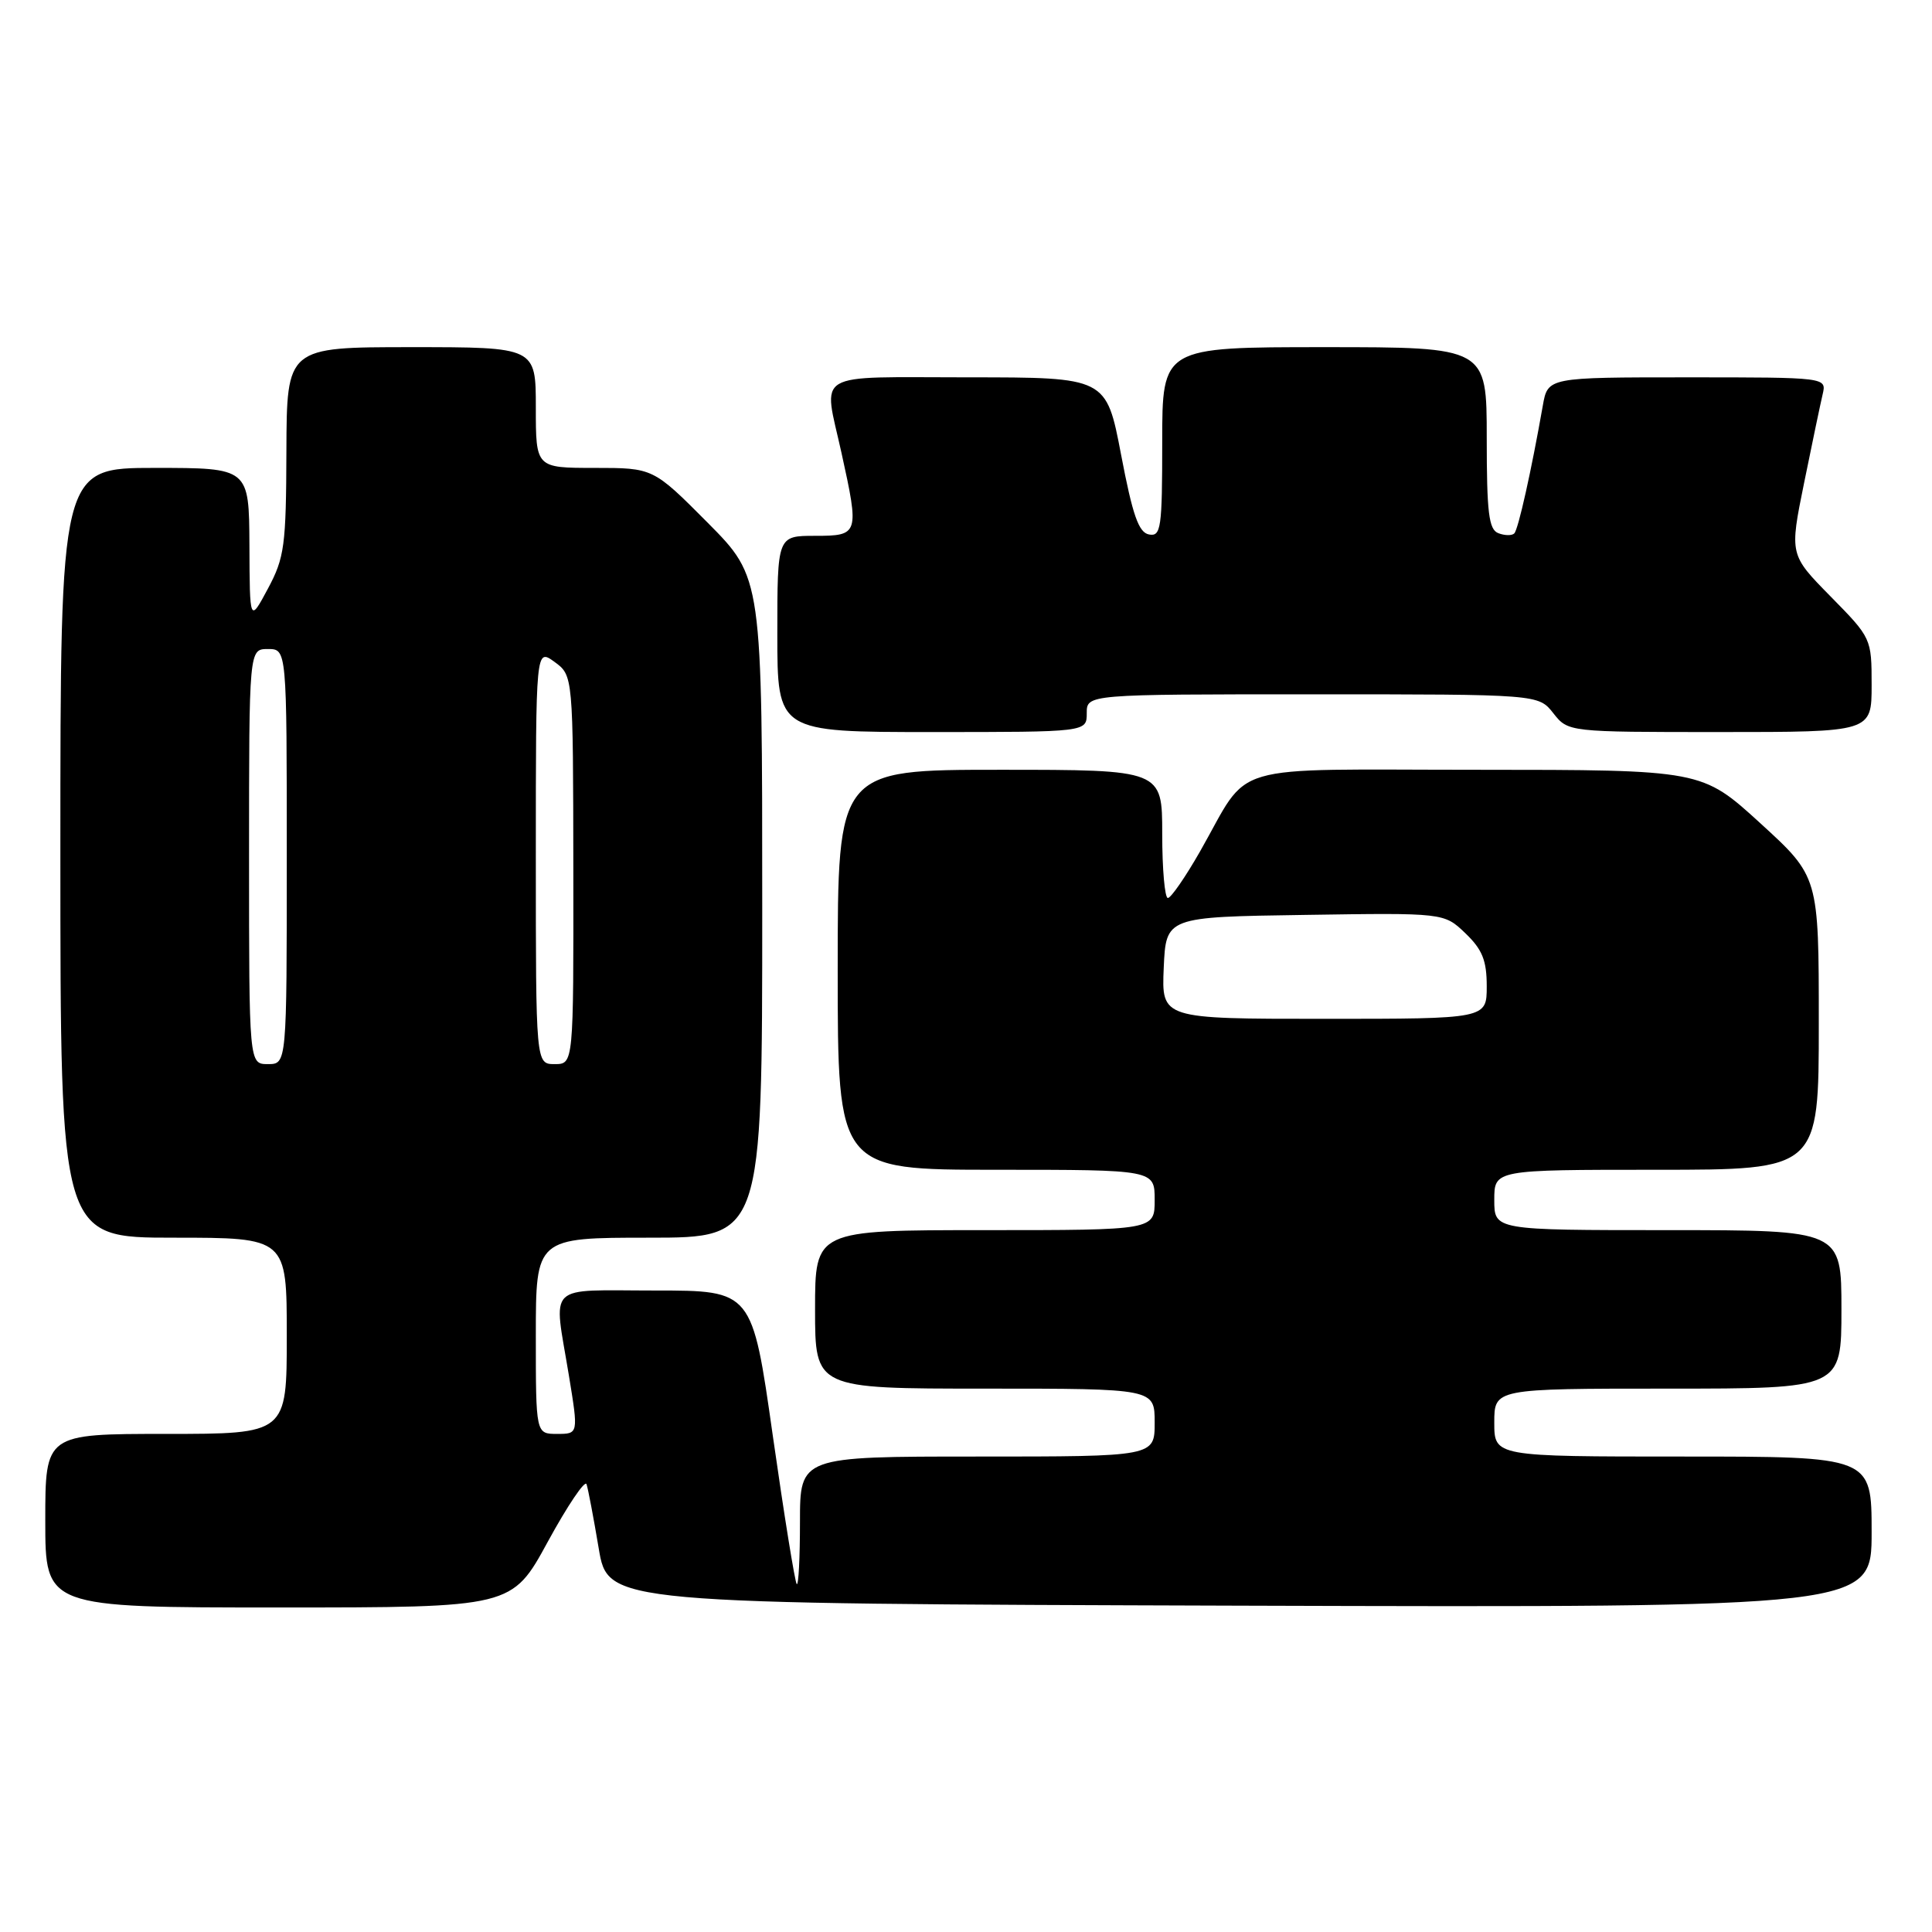 <?xml version="1.0" encoding="UTF-8" standalone="no"?>
<!DOCTYPE svg PUBLIC "-//W3C//DTD SVG 1.1//EN" "http://www.w3.org/Graphics/SVG/1.1/DTD/svg11.dtd" >
<svg xmlns="http://www.w3.org/2000/svg" xmlns:xlink="http://www.w3.org/1999/xlink" version="1.1" viewBox="0 0 256 256">
 <g >
 <path fill="currentColor"
d=" M 72.59 204.28 C 75.21 199.48 77.52 196.06 77.72 196.67 C 77.93 197.29 78.65 201.11 79.33 205.15 C 80.56 212.50 80.56 212.50 164.28 212.76 C 248.00 213.01 248.00 213.01 248.00 203.01 C 248.00 193.00 248.00 193.00 223.00 193.00 C 198.00 193.00 198.00 193.00 198.00 188.50 C 198.00 184.00 198.00 184.00 221.00 184.00 C 244.00 184.00 244.00 184.00 244.00 173.50 C 244.00 163.00 244.00 163.00 221.00 163.00 C 198.00 163.00 198.00 163.00 198.00 159.00 C 198.00 155.00 198.00 155.00 219.50 155.00 C 241.00 155.00 241.00 155.00 241.00 135.58 C 241.00 116.16 241.00 116.16 233.25 109.08 C 225.50 102.01 225.50 102.01 195.82 102.00 C 161.86 102.00 165.86 100.82 159.00 112.84 C 157.07 116.22 155.16 118.98 154.75 118.99 C 154.34 119.00 154.00 115.17 154.00 110.50 C 154.00 102.00 154.00 102.00 132.50 102.00 C 111.00 102.00 111.00 102.00 111.00 128.50 C 111.00 155.00 111.00 155.00 132.00 155.00 C 153.00 155.00 153.00 155.00 153.00 159.00 C 153.00 163.00 153.00 163.00 130.50 163.00 C 108.00 163.00 108.00 163.00 108.00 173.50 C 108.00 184.00 108.00 184.00 130.50 184.00 C 153.00 184.00 153.00 184.00 153.00 188.50 C 153.00 193.00 153.00 193.00 129.50 193.00 C 106.00 193.00 106.00 193.00 106.00 201.67 C 106.00 206.43 105.81 210.14 105.57 209.90 C 105.34 209.67 103.91 200.82 102.40 190.24 C 99.67 171.00 99.67 171.00 86.83 171.00 C 72.14 171.00 73.34 169.82 75.38 182.25 C 76.65 190.00 76.65 190.00 73.82 190.00 C 71.00 190.00 71.00 190.00 71.00 177.00 C 71.00 164.00 71.00 164.00 86.00 164.00 C 101.00 164.00 101.00 164.00 101.00 120.27 C 101.00 76.55 101.00 76.55 93.78 69.27 C 86.55 62.00 86.55 62.00 78.78 62.00 C 71.00 62.00 71.00 62.00 71.00 54.00 C 71.00 46.00 71.00 46.00 54.50 46.00 C 38.00 46.00 38.00 46.00 37.95 59.75 C 37.91 72.32 37.70 73.89 35.50 78.00 C 33.09 82.50 33.09 82.50 33.05 72.25 C 33.00 62.00 33.00 62.00 20.50 62.00 C 8.00 62.00 8.00 62.00 8.00 113.00 C 8.00 164.00 8.00 164.00 23.00 164.00 C 38.00 164.00 38.00 164.00 38.00 177.00 C 38.00 190.00 38.00 190.00 22.00 190.00 C 6.00 190.00 6.00 190.00 6.00 201.50 C 6.00 213.00 6.00 213.00 36.92 213.00 C 67.84 213.00 67.84 213.00 72.59 204.28 Z  M 144.00 94.50 C 144.00 92.00 144.00 92.00 173.93 92.00 C 203.85 92.00 203.85 92.00 205.82 94.50 C 207.79 97.00 207.79 97.00 227.89 97.00 C 248.00 97.00 248.00 97.00 248.00 90.78 C 248.00 84.59 247.97 84.53 242.56 79.03 C 237.12 73.50 237.12 73.50 239.05 64.00 C 240.11 58.77 241.22 53.49 241.51 52.25 C 242.04 50.00 242.04 50.00 223.56 50.00 C 205.09 50.00 205.09 50.00 204.43 53.75 C 202.91 62.39 201.18 70.15 200.65 70.68 C 200.34 70.99 199.39 70.98 198.54 70.65 C 197.27 70.17 197.00 67.95 197.00 58.03 C 197.00 46.00 197.00 46.00 175.50 46.00 C 154.00 46.00 154.00 46.00 154.00 58.57 C 154.00 70.00 153.84 71.12 152.25 70.82 C 150.88 70.57 150.08 68.28 148.55 60.25 C 146.59 50.00 146.59 50.00 128.30 50.00 C 107.42 50.00 109.08 49.01 111.50 60.00 C 113.88 70.80 113.81 71.00 108.00 71.00 C 103.00 71.00 103.00 71.00 103.00 84.00 C 103.00 97.00 103.00 97.00 123.50 97.00 C 144.00 97.00 144.00 97.00 144.00 94.50 Z  M 33.00 113.50 C 33.00 86.00 33.00 86.00 35.50 86.00 C 38.00 86.00 38.00 86.00 38.00 113.50 C 38.00 141.00 38.00 141.00 35.50 141.00 C 33.00 141.00 33.00 141.00 33.00 113.50 Z  M 71.00 113.45 C 71.00 85.91 71.00 85.91 73.47 87.70 C 75.94 89.50 75.94 89.50 75.97 115.25 C 76.00 141.00 76.00 141.00 73.50 141.00 C 71.00 141.00 71.00 141.00 71.00 113.45 Z  M 154.20 128.25 C 154.50 121.50 154.50 121.50 172.92 121.23 C 191.34 120.95 191.34 120.95 194.17 123.66 C 196.42 125.82 197.00 127.26 197.00 130.69 C 197.00 135.00 197.00 135.00 175.45 135.00 C 153.91 135.00 153.91 135.00 154.20 128.25 Z "/>
</g>
</svg>